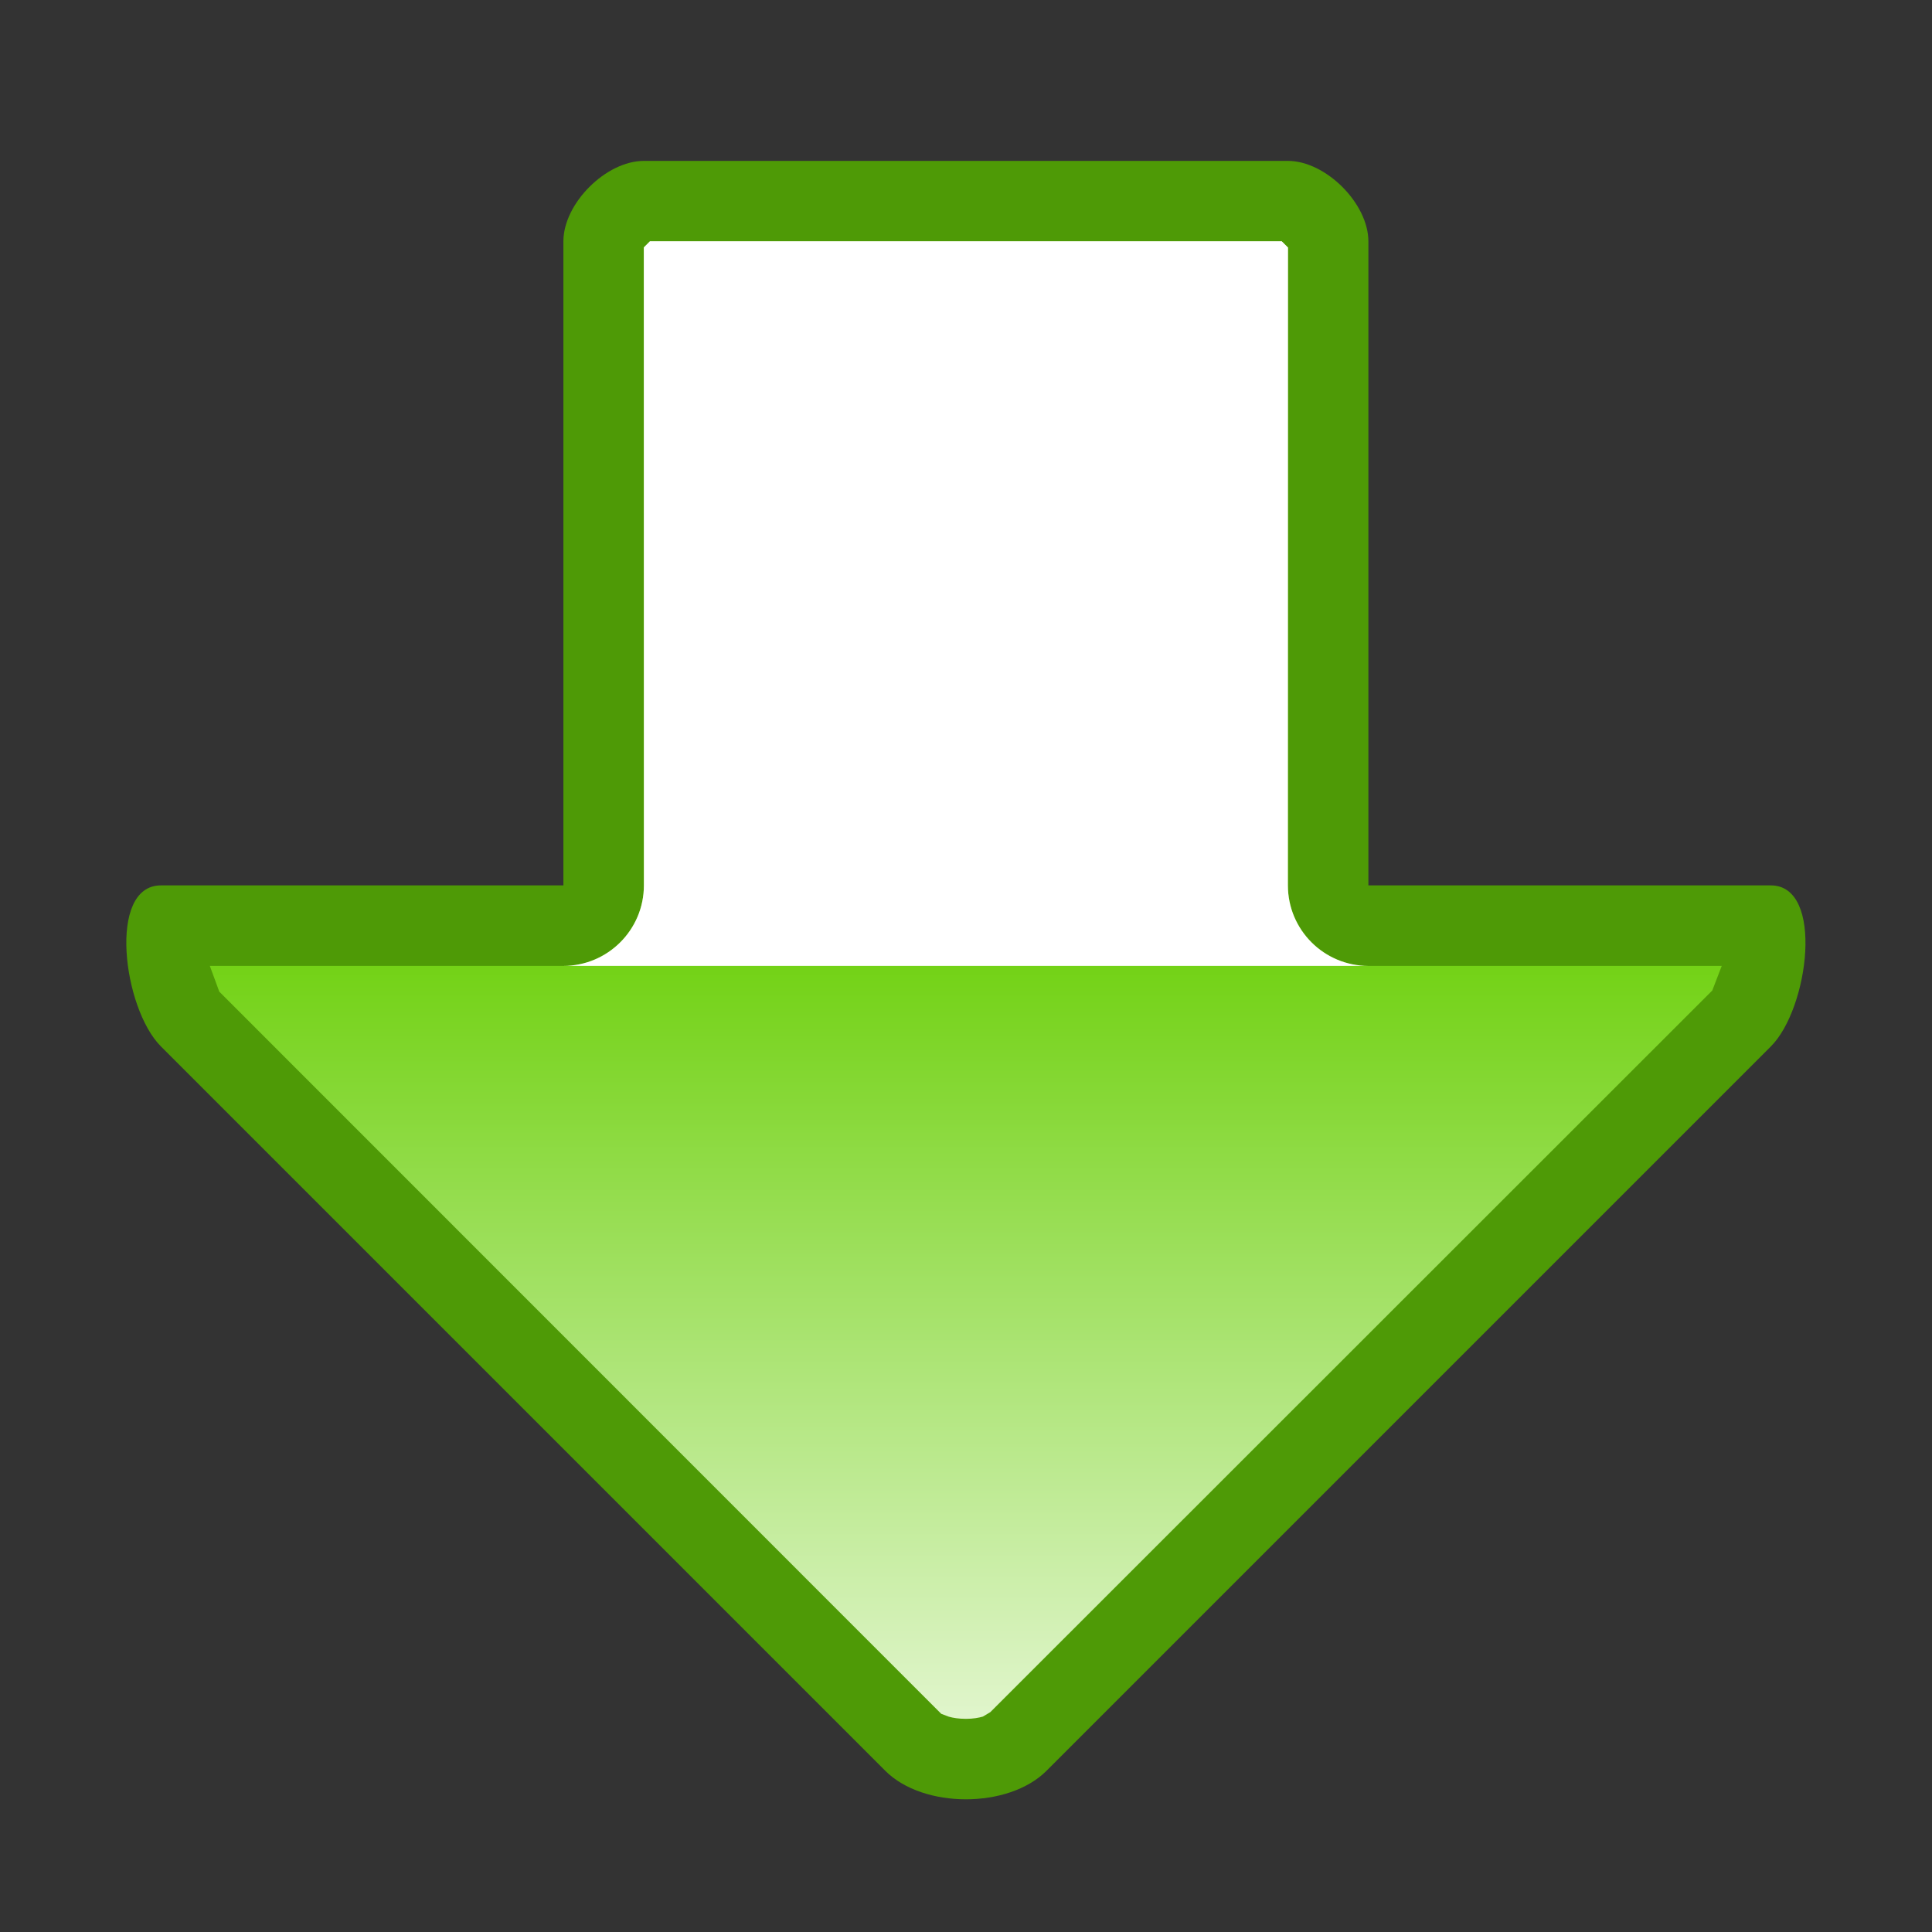 <?xml version="1.0" encoding="UTF-8" standalone="no"?>
<!--Generator: Xara Designer (www.xara.com), SVG filter version: 6.0.0.4-->

<svg
   xmlns:dc="http://purl.org/dc/elements/1.1/"
   xmlns:cc="http://creativecommons.org/ns#"
   xmlns:rdf="http://www.w3.org/1999/02/22-rdf-syntax-ns#"
   xmlns:svg="http://www.w3.org/2000/svg"
   xmlns="http://www.w3.org/2000/svg"
   xmlns:sodipodi="http://sodipodi.sourceforge.net/DTD/sodipodi-0.dtd"
   xmlns:inkscape="http://www.inkscape.org/namespaces/inkscape"
   version="1.1"
   overflow="visible"
   width="18pt"
   height="18pt"
   viewBox="0 0 18 18"
   id="svg2"
   inkscape:version="0.91 r13725"
   sodipodi:docname="arrow-down-bottom.svg"
   style="overflow:visible;fill-rule:evenodd;stroke-width:0.501;stroke-linejoin:bevel">
  <rect x="0" y="0" width="18" height="18" fill="#333333" stroke="none"/>
  <sodipodi:namedview
     pagecolor="#ffffff"
     bordercolor="#666666"
     borderopacity="1"
     objecttolerance="10"
     gridtolerance="10"
     guidetolerance="10"
     inkscape:pageopacity="0"
     inkscape:pageshadow="2"
     inkscape:window-width="640"
     inkscape:window-height="480"
     id="namedview33"
     showgrid="false"
     fit-margin-top="0"
     fit-margin-left="0"
     fit-margin-right="0"
     fit-margin-bottom="0"
     inkscape:zoom="5.074358"
     inkscape:cx="10.546276"
     inkscape:cy="3.0584775"
     inkscape:window-x="0"
     inkscape:window-y="0"
     inkscape:window-maximized="0"
     inkscape:current-layer="svg2" />
  <defs
     id="defs4">
    <linearGradient
       id="LinearGradient"
       gradientUnits="userSpaceOnUse"
       x1="0"
       y1="0"
       x2="0"
       y2="18"
       gradientTransform="translate(464.318,608.32)">
      <stop
         offset="0"
         stop-color="#ffffff"
         id="stop7" />
      <stop
         offset="0.501"
         stop-color="#73d216"
         id="stop9" />
      <stop
         offset="1"
         stop-color="#ffffff"
         id="stop11" />
    </linearGradient>
    <linearGradient
       id="LinearGradient_1"
       gradientUnits="userSpaceOnUse"
       x1="0"
       y1="0"
       x2="0"
       y2="9"
       gradientTransform="translate(482.318,617.32)">
      <stop
         offset="0"
         stop-color="#333333"
         id="stop14" />
      <stop
         offset="1"
         stop-color="#ffffff"
         id="stop16" />
    </linearGradient>
  </defs>
  <g
     id="Document"
     font-size="16"
     transform="matrix(1,0,0,-1,-464.319,-215.572)"
     style="font-size:16px;font-family:'Times New Roman';fill:none;stroke:#000000">
    <g
       id="Spread"
       transform="translate(0,-841.891)">
      <g
         id="opaque">
        <path
           d="m 464.319,608.319 0,18 18,0 0,-18 -18,0 z"
           stroke-miterlimit="79.84"
           id="path21"
           inkscape:connector-curvature="0"
           style="stroke:none;stroke-width:0.407;stroke-linejoin:miter;stroke-miterlimit:79.84;marker-start:none;marker-end:none" />
      </g>
      <g
         id="Layer 1">
        <path
           d="m 465.818,616.57 6.75,-6.75 c 0.353,-0.353 1.147,-0.353 1.5,0 l 6.75,6.75 c 0.353,0.353 0.5,1.499 0,1.5 l -3.75,0 0,6 c 0,0.353 -0.397,0.75 -0.75,0.75 l -6,0 c -0.353,0 -0.75,-0.396 -0.75,-0.75 l 0,-6 -3.75,0 c -0.5,0 -0.353,-1.147 0,-1.5 z"
           stroke-miterlimit="79.84"
           id="path24"
           inkscape:connector-curvature="0"
           style="fill:#4e9a06;stroke:none;stroke-width:0.75;stroke-linecap:round;stroke-linejoin:round;stroke-miterlimit:79.84;marker-start:none;marker-end:none" />
        <path
           d="m 473.318,610.305 c -0.068,0 -0.121,0.009 -0.159,0.02 l -0.071,0.027 -6.726,6.728 -0.088,0.24 3.294,0 c 0.413,0 0.75,0.336 0.75,0.75 l 0,5.944 0.056,0.056 5.887,0 0.057,-0.057 0,-5.943 c 0,-0.414 0.336,-0.75 0.75,-0.75 l 3.292,0 -0.088,-0.229 -6.727,-6.724 -0.069,-0.041 c -0.037,-0.011 -0.09,-0.021 -0.158,-0.021 z"
           stroke-miterlimit="79.84"
           id="path26"
           inkscape:connector-curvature="0"
           style="fill:url(#LinearGradient);stroke:none;stroke-width:0.75;stroke-linejoin:round;stroke-miterlimit:79.84;marker-start:none;marker-end:none" />
        <mask
           id="TranspMask">
          <rect
             x="-59.528"
             y="-84.189"
             width="714.332"
             height="1010.269"
             id="rect29"
             style="fill:url(#LinearGradient_1);stroke:none" />
        </mask>
        <path
           d="m 469.568,617.32 c 0.413,0 0.75,0.336 0.75,0.75 l 0,5.944 0.056,0.056 5.887,0 0.057,-0.057 0,-5.943 c 0,-0.414 0.336,-0.75 0.75,-0.75 l -7.5,0 z"
           stroke-miterlimit="79.84"
           mask="url(#TranspMask)"
           id="path31"
           inkscape:connector-curvature="0"
           style="fill:#ffffff;stroke:none;stroke-width:0.5;stroke-linejoin:miter;stroke-miterlimit:79.84;marker-start:none;marker-end:none" />
      </g>
    </g>
  </g>
</svg>
